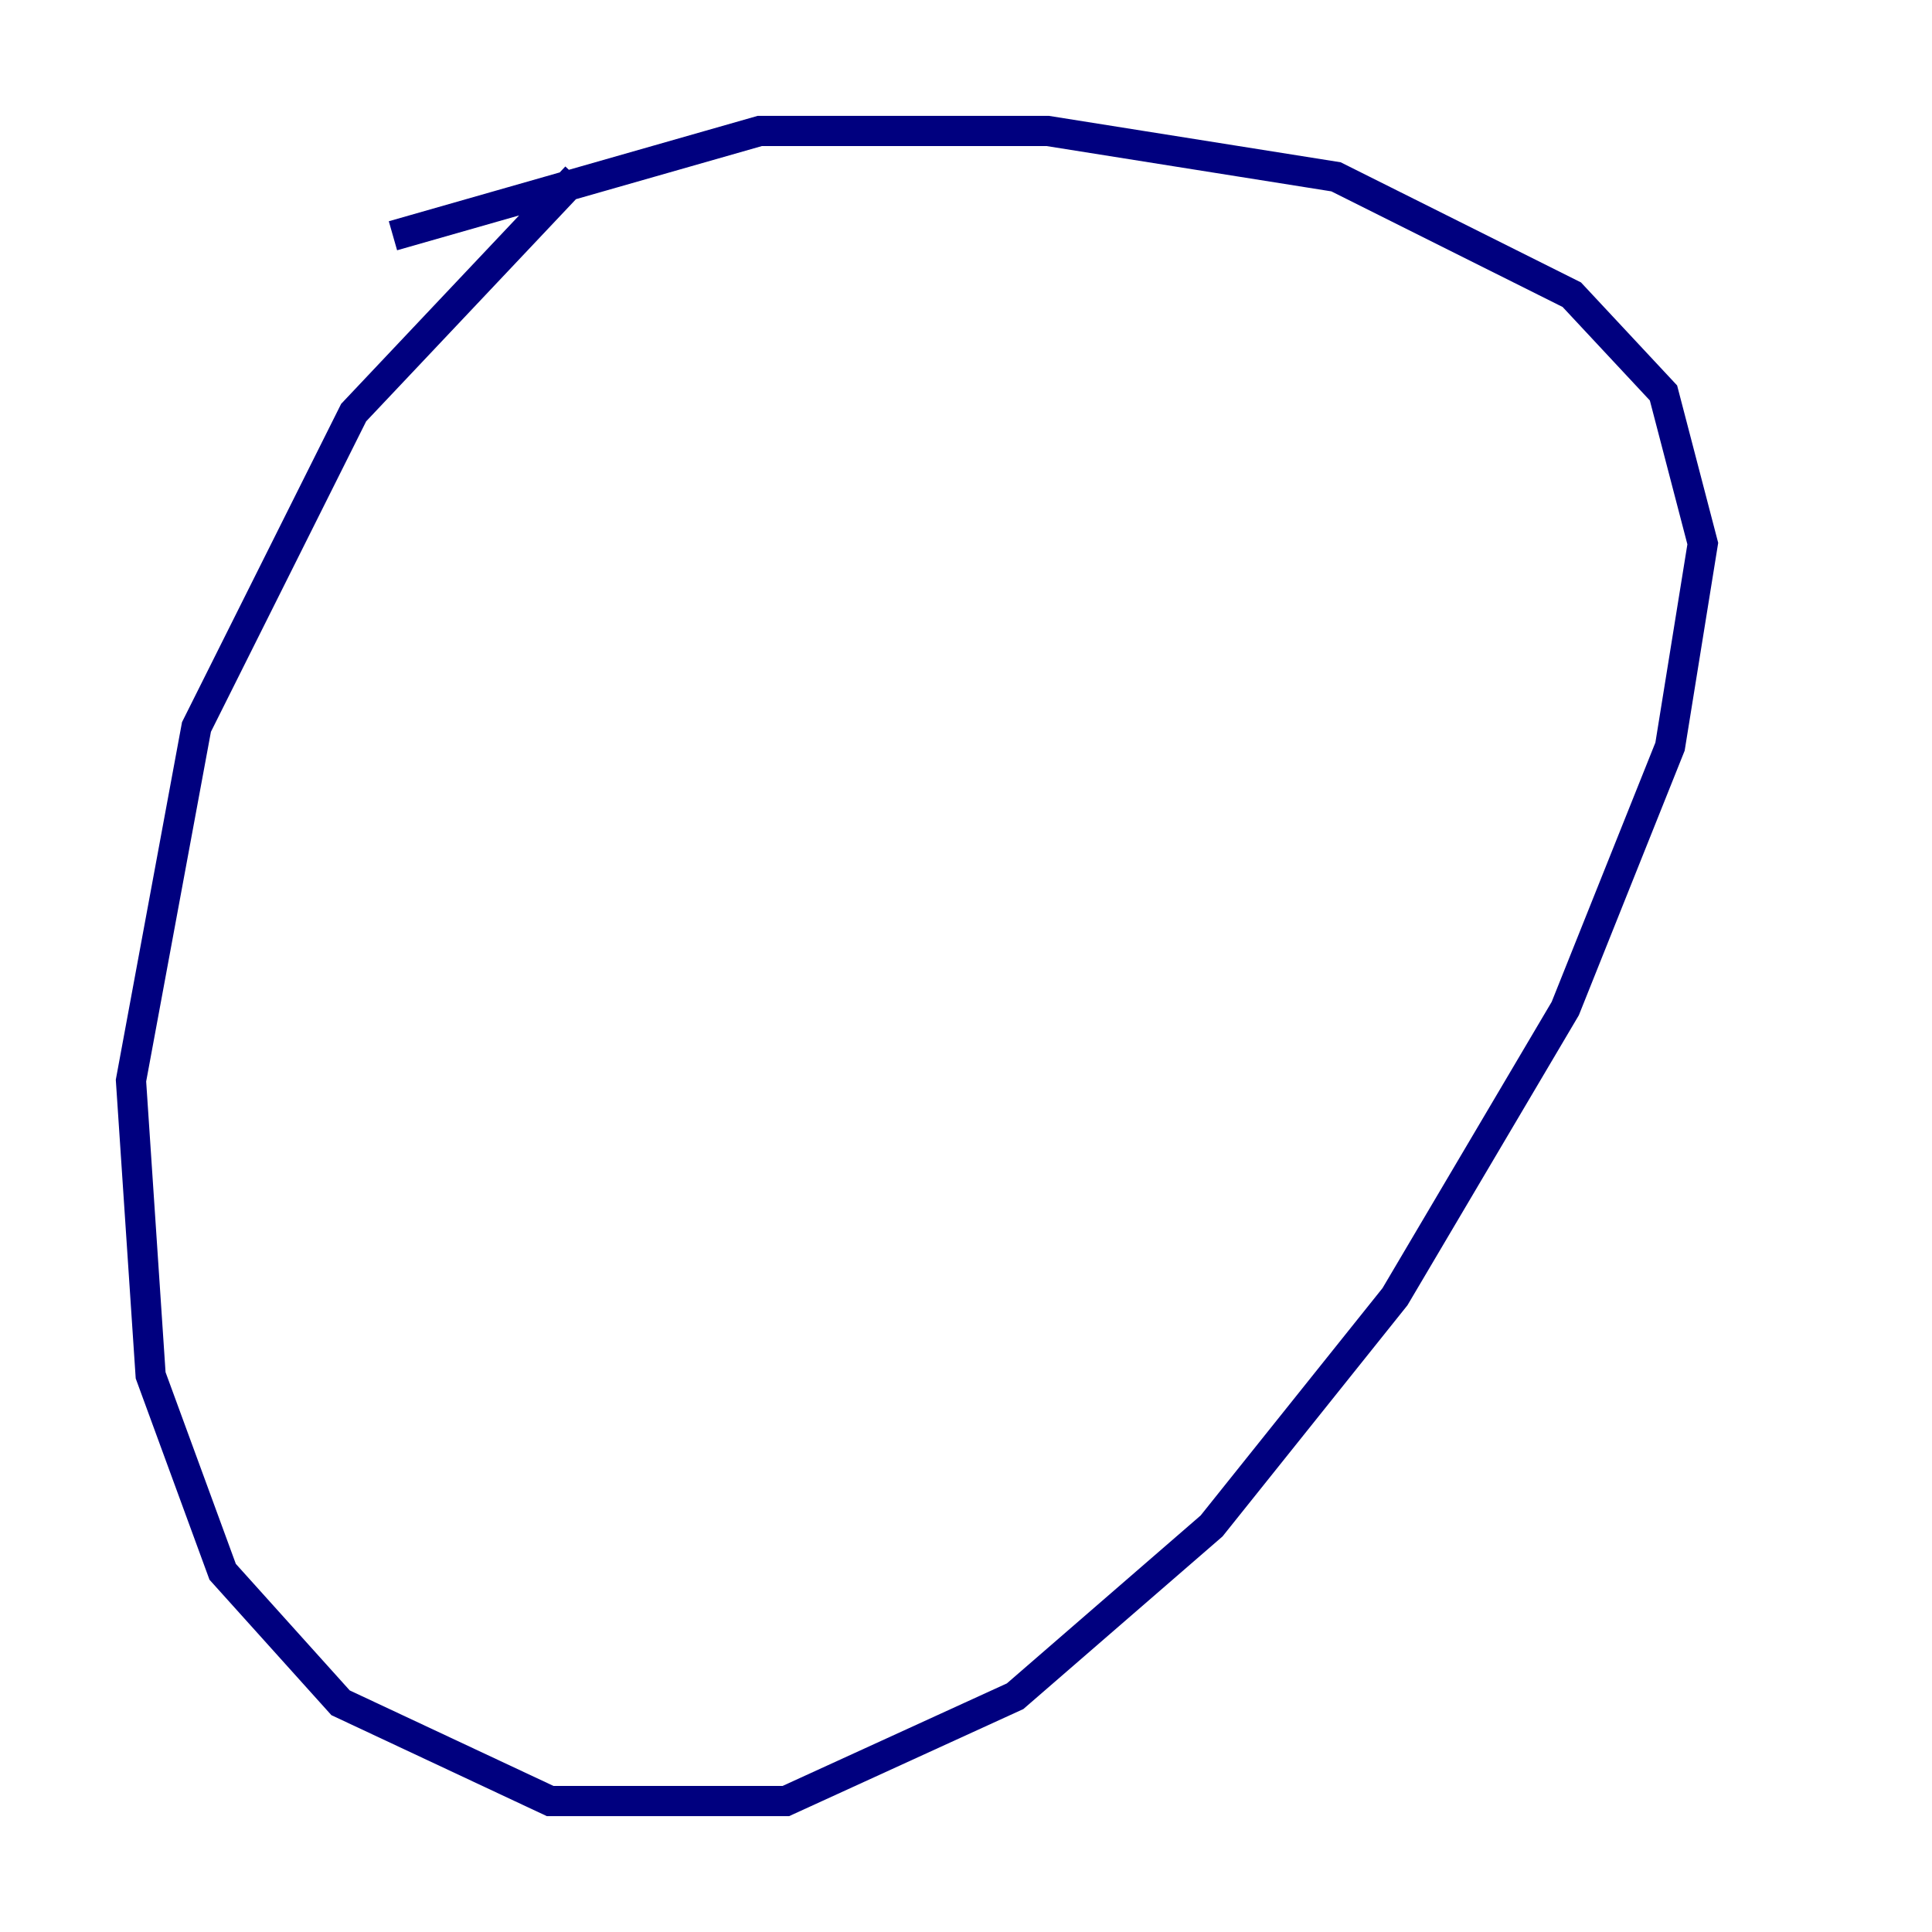 <?xml version="1.0" encoding="utf-8" ?>
<svg baseProfile="tiny" height="128" version="1.2" viewBox="0,0,128,128" width="128" xmlns="http://www.w3.org/2000/svg" xmlns:ev="http://www.w3.org/2001/xml-events" xmlns:xlink="http://www.w3.org/1999/xlink"><defs /><polyline fill="none" points="38.183,11.715 23.43,27.336 13.017,48.163 8.678,71.593 9.98,91.119 14.752,104.136 22.563,112.814 36.447,119.322 52.068,119.322 67.254,112.38 80.271,101.098 92.42,85.912 103.702,66.82 110.644,49.464 112.814,36.014 110.21,26.034 104.136,19.525 88.515,11.715 69.424,8.678 50.332,8.678 26.034,15.62" stroke="#00007f" stroke-width="2" /></svg>